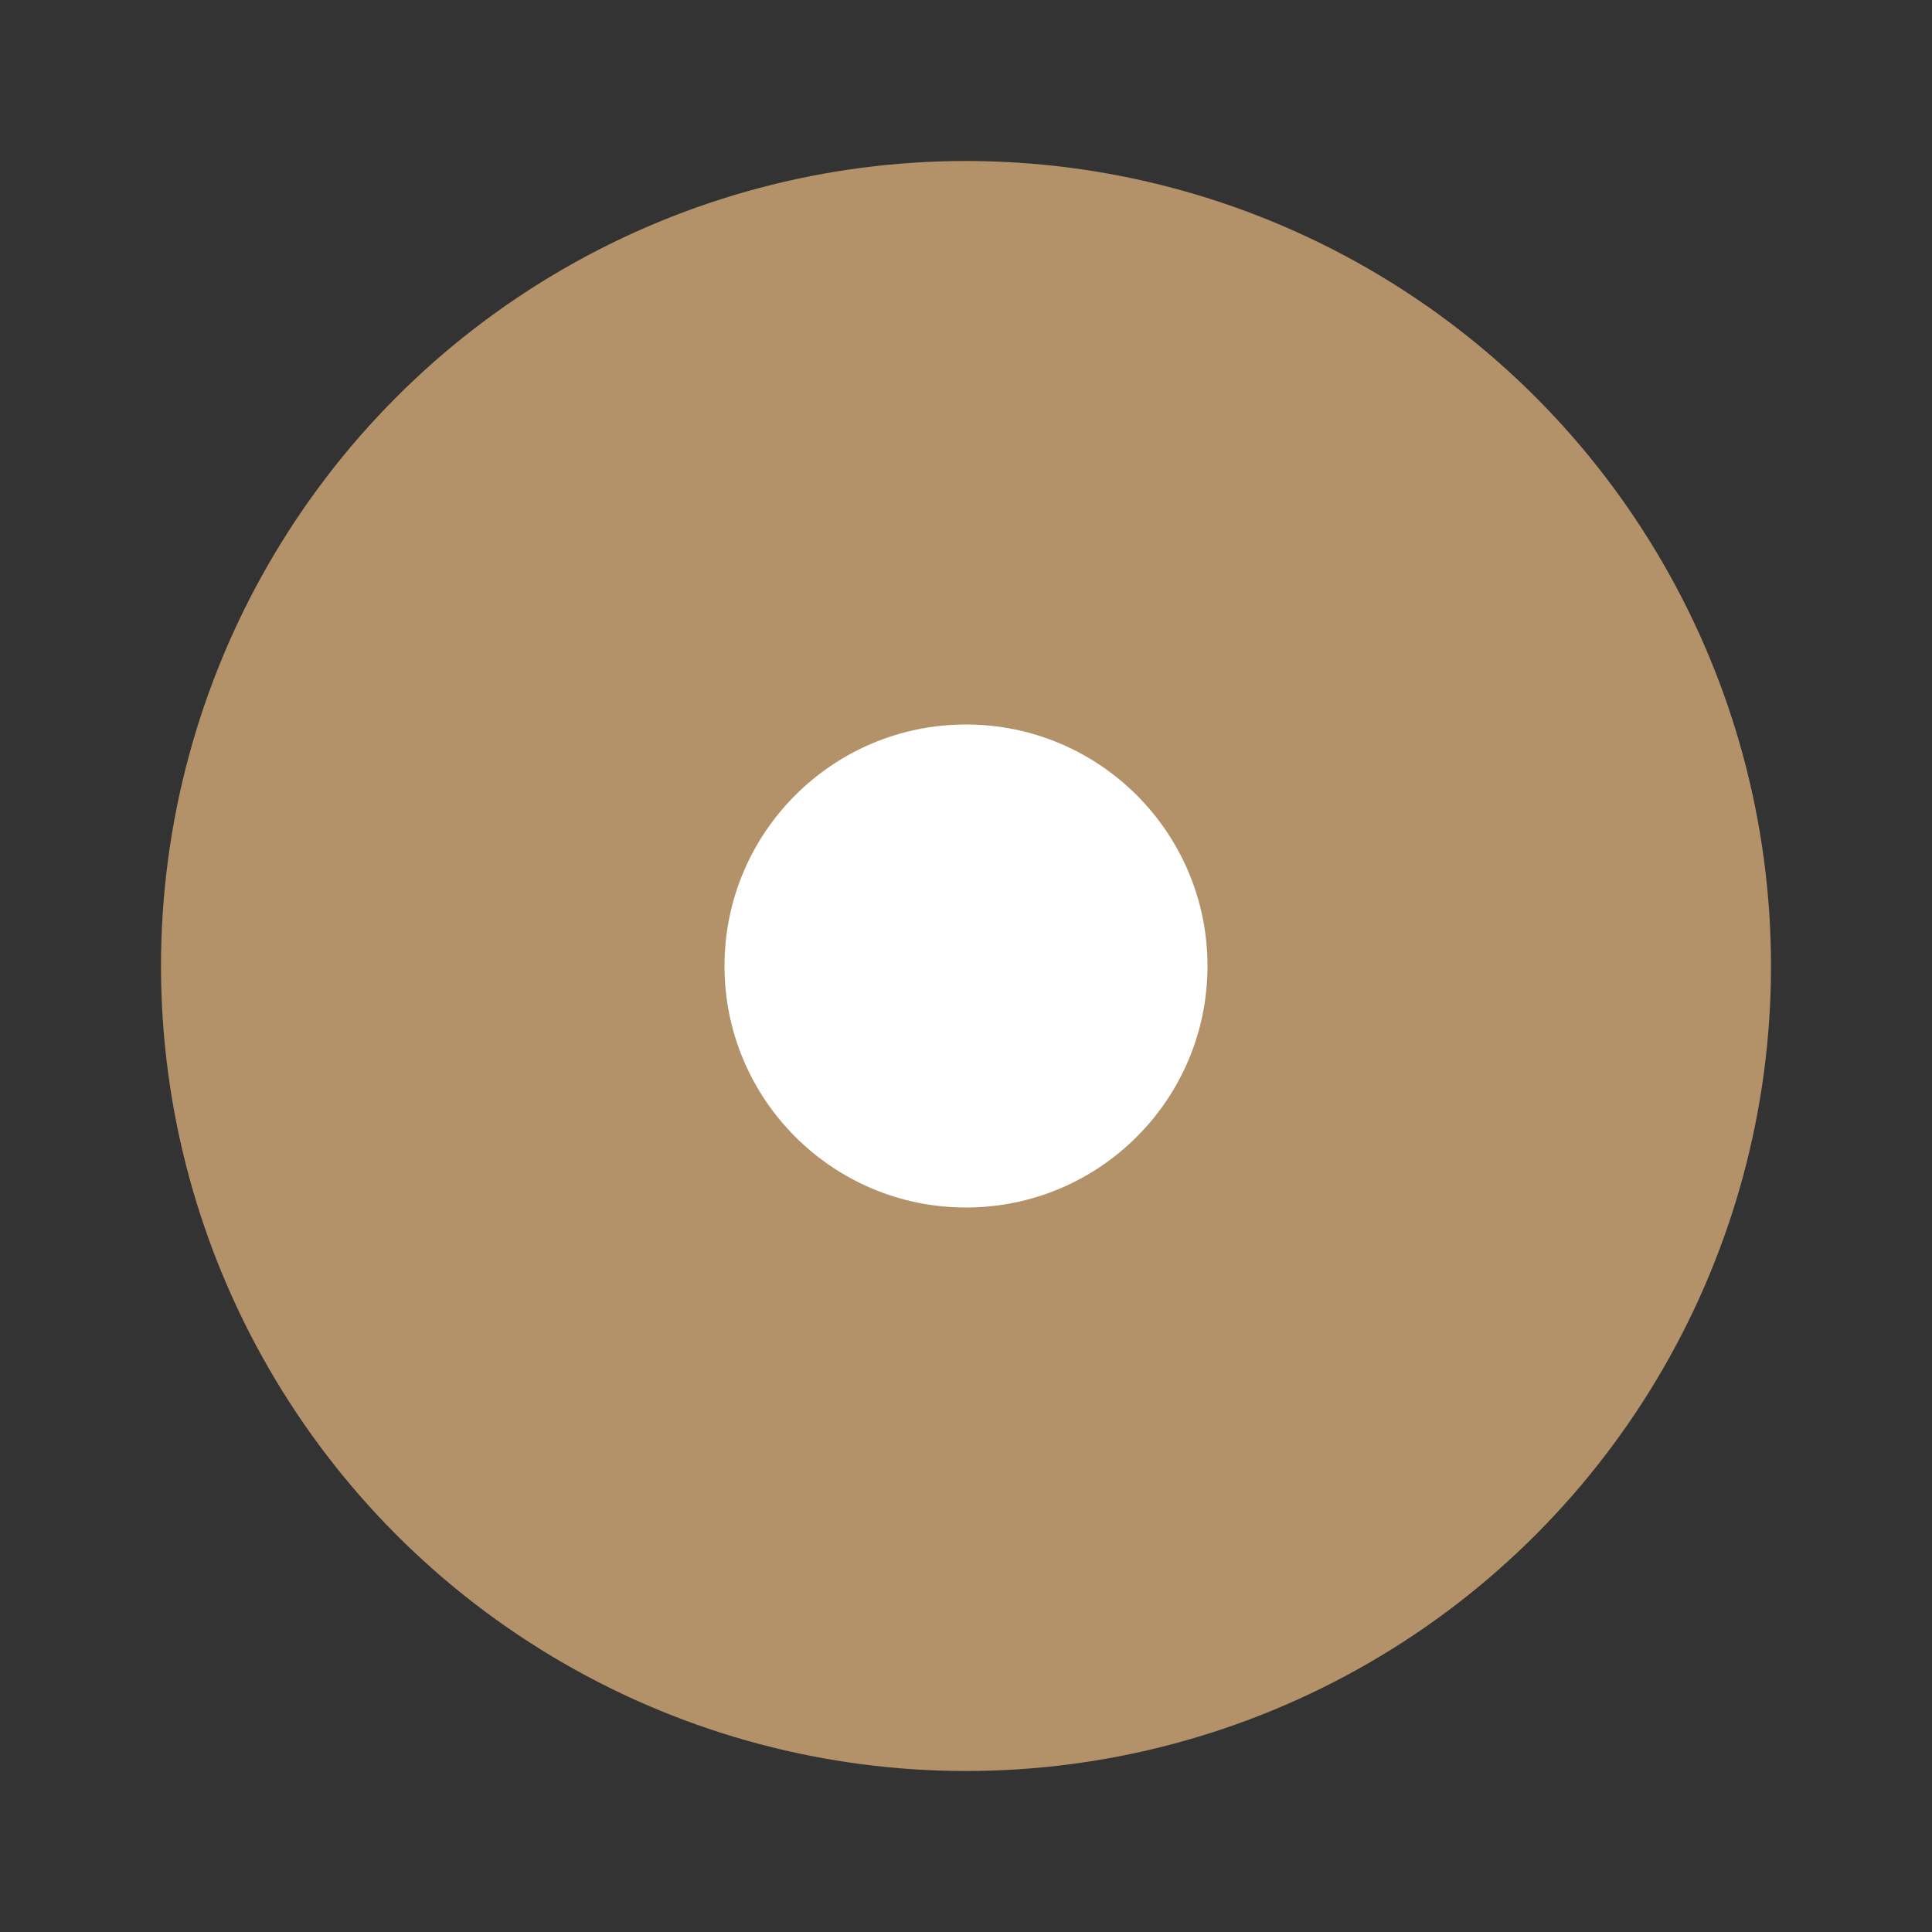 <svg viewBox="0 0 24 24" xmlns="http://www.w3.org/2000/svg"><rect x="0" y="0" width="24" height="24" fill="#333333" stroke="none"/><circle style="opacity:1;fill:#B39169;fill-opacity:1;stroke:none;stroke-width:2.25;stroke-linejoin:round;stroke-miterlimit:4;stroke-dasharray:none;stroke-opacity:1" cx="12" cy="12" r="10"/><circle r="3" cy="12" cx="12" style="opacity:1;fill:#fff;fill-opacity:1;stroke:none;stroke-width:.75;stroke-linejoin:round;stroke-miterlimit:4;stroke-dasharray:none;stroke-opacity:1"/></svg>